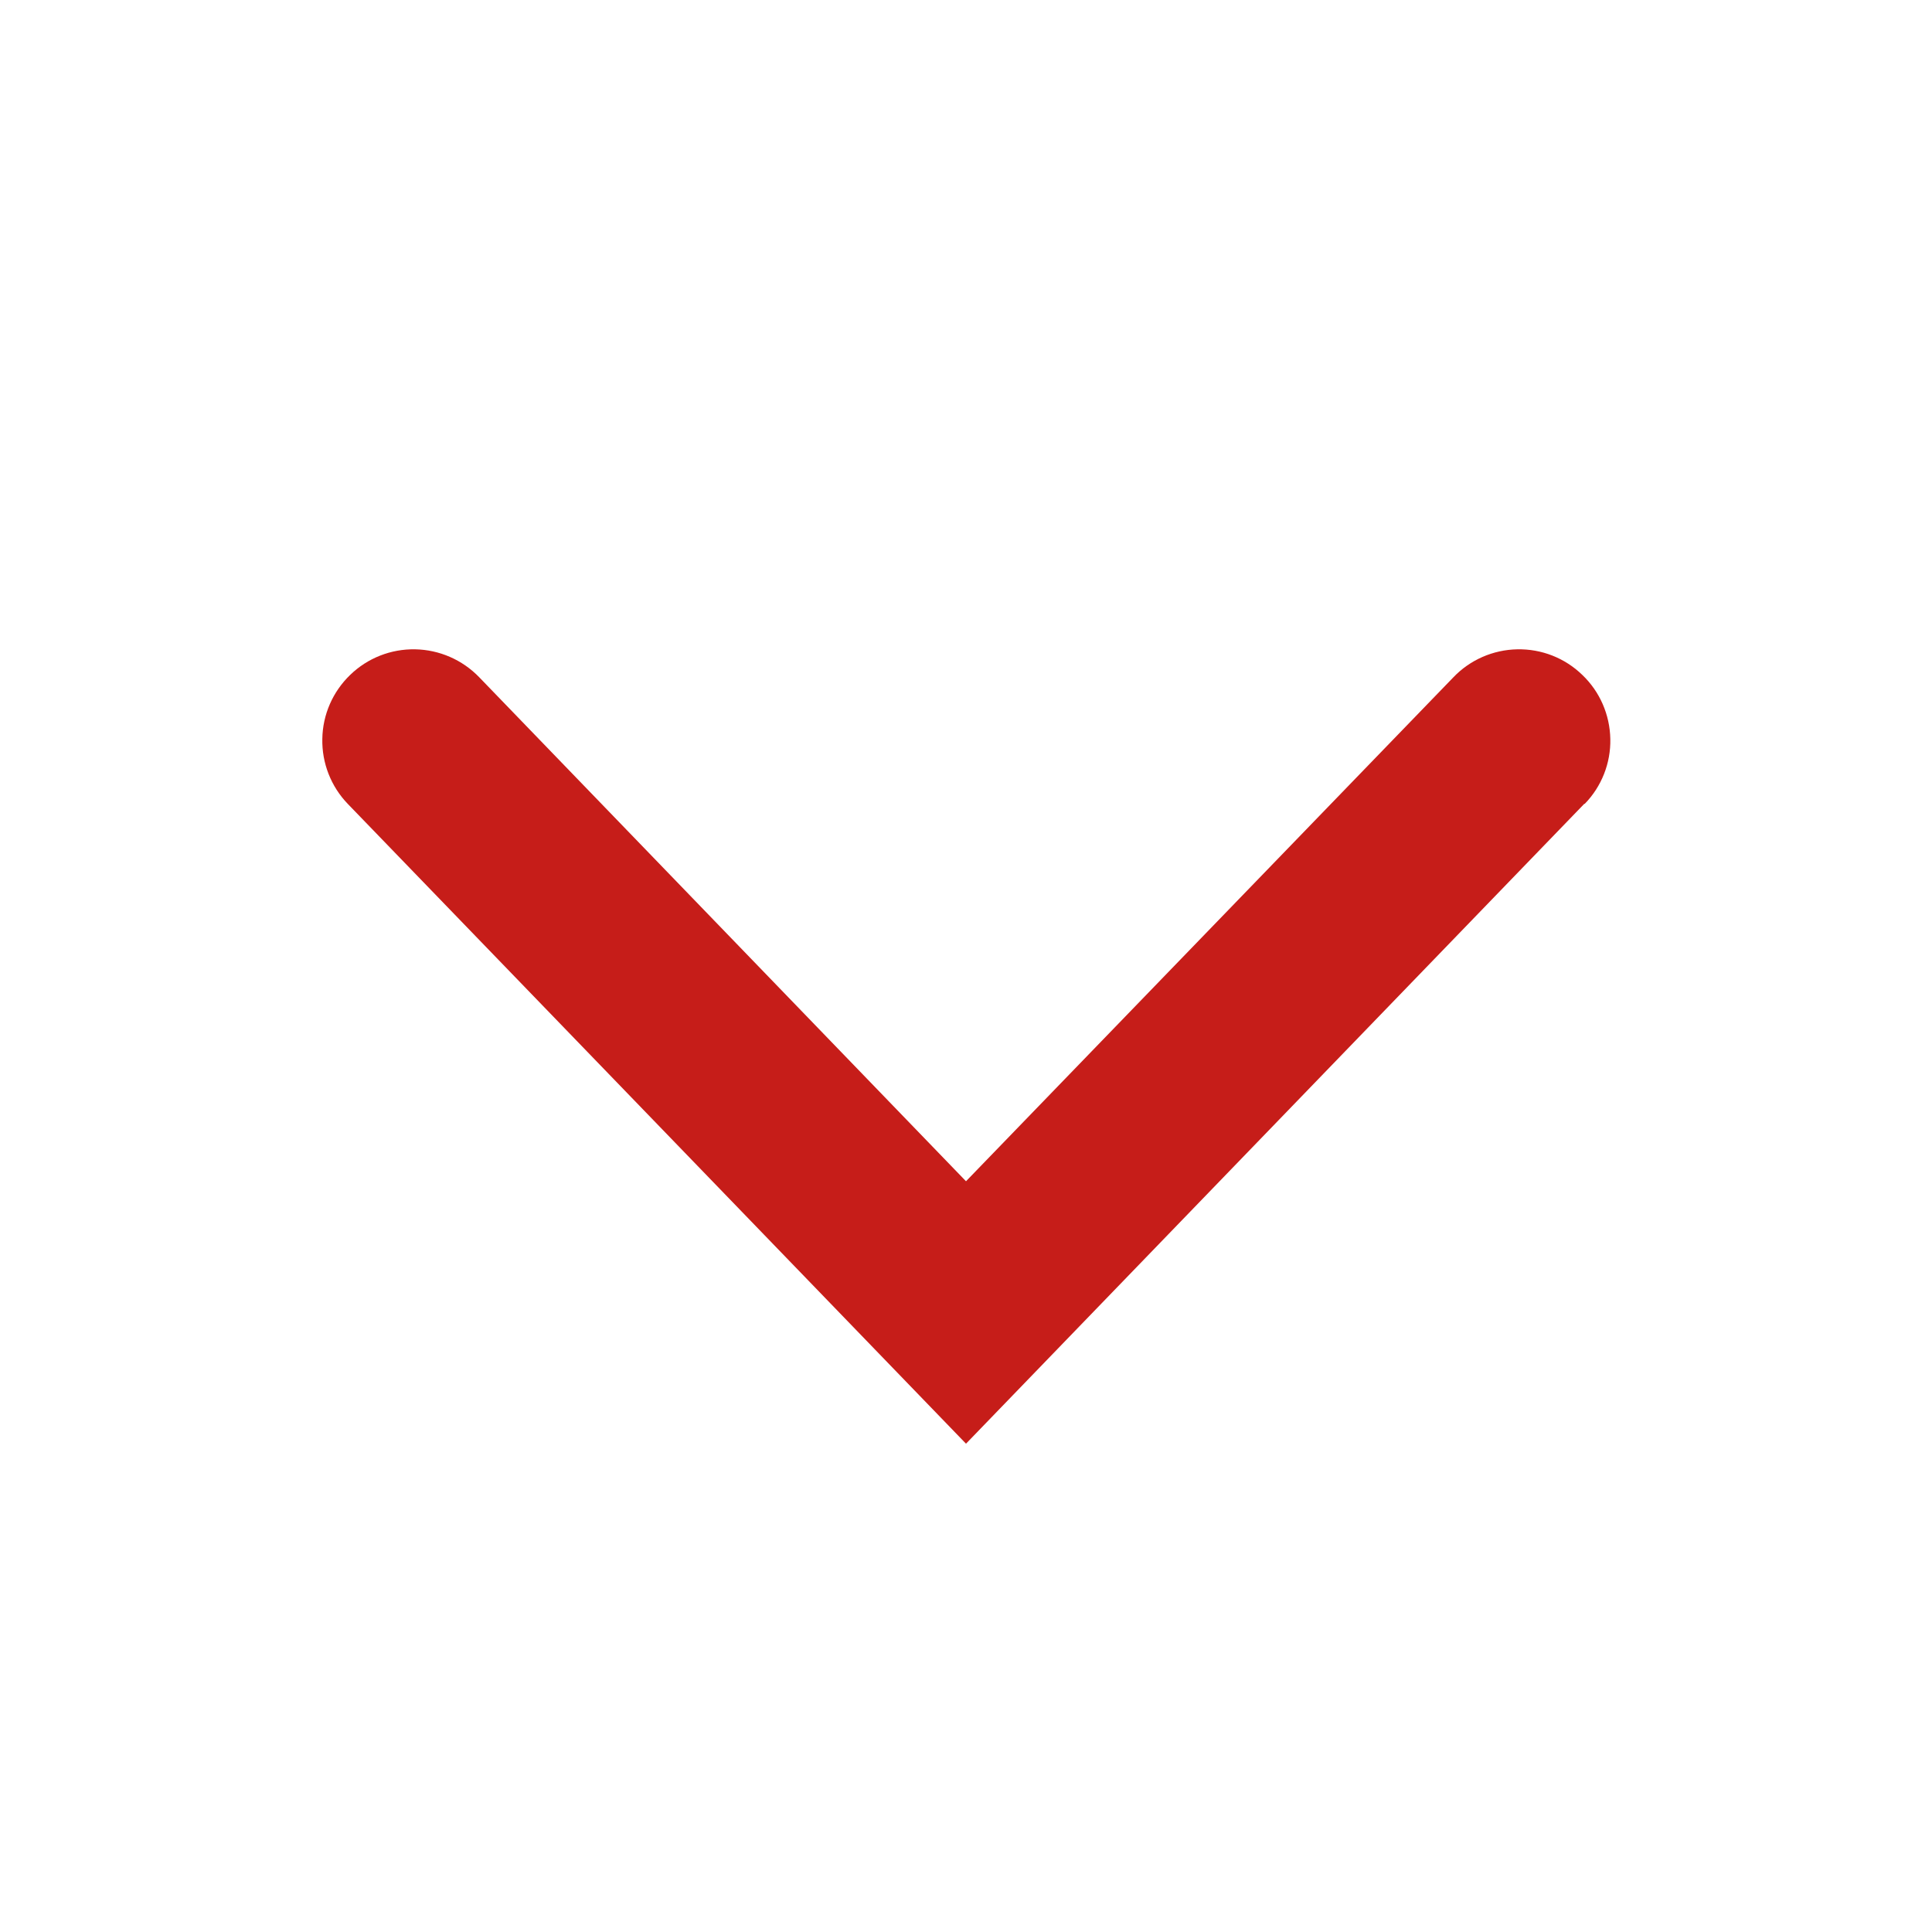 <svg width="12" height="12" viewBox="0 0 12 12" fill="none" xmlns="http://www.w3.org/2000/svg">
<path d="M9.84 4.993L6 8.967L2.16 4.993C2.056 4.885 1.999 4.74 2.002 4.59C2.004 4.439 2.067 4.296 2.175 4.192C2.283 4.087 2.429 4.03 2.579 4.033C2.729 4.036 2.872 4.098 2.977 4.207L6 7.337L9.027 4.207C9.131 4.098 9.274 4.036 9.424 4.033C9.575 4.03 9.72 4.087 9.828 4.192C9.937 4.296 9.999 4.439 10.002 4.59C10.005 4.74 9.948 4.885 9.843 4.993H9.84Z" fill="#C61D19"/>
</svg>
